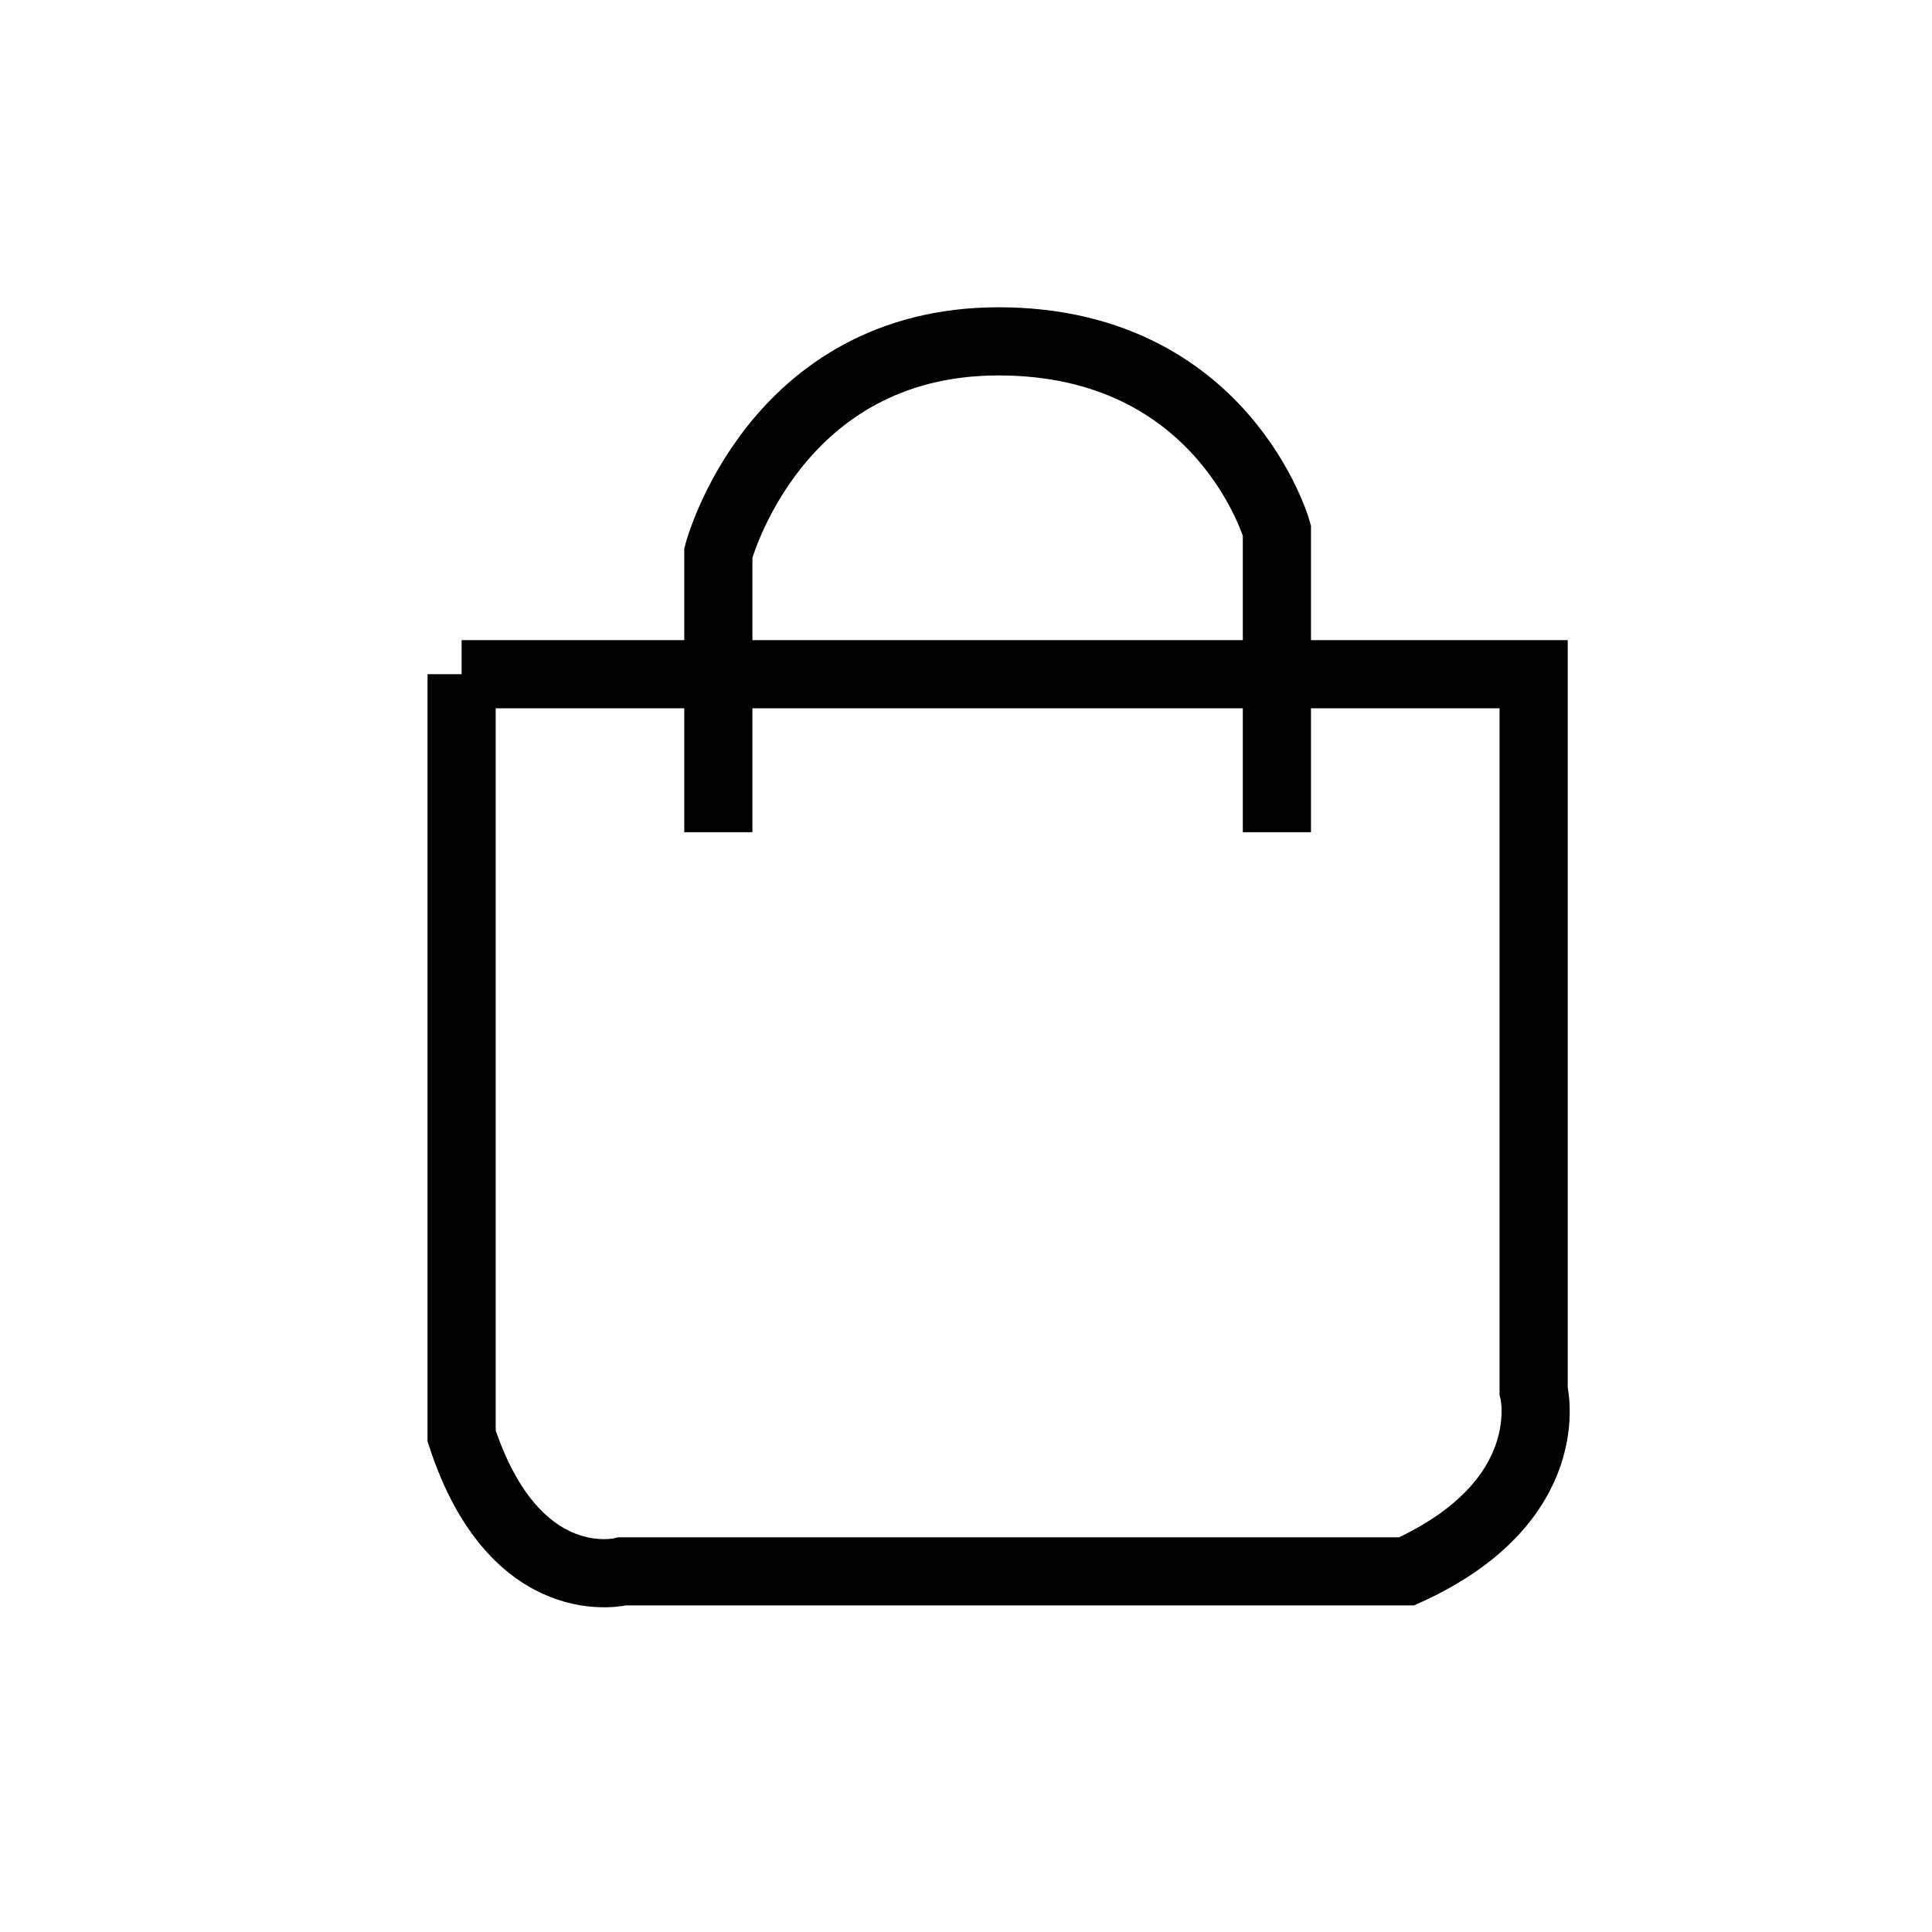 <svg xmlns="http://www.w3.org/2000/svg" width="113.386" height="113.386" viewBox="0 0 85.039 85.039"><g data-name="Layer 2"><clipPath id="a"><path transform="matrix(1 0 0 -1 0 85.04)" d="M0 85.039h85.039V0H0z"/></clipPath><g clip-path="url(#a)" stroke-width="3" stroke-miterlimit="10" fill="none" stroke="#000"><path d="M20.318 29.677h47.187v31.541s1.24 4.843-5.588 7.947H27.396s-4.72 1.241-7.078-5.96V29.676z"/><path d="M31.618 36.631V24.338s2.448-9.313 12.337-9.313c9.89 0 12.249 8.32 12.249 8.32V36.63"/></g></g></svg>